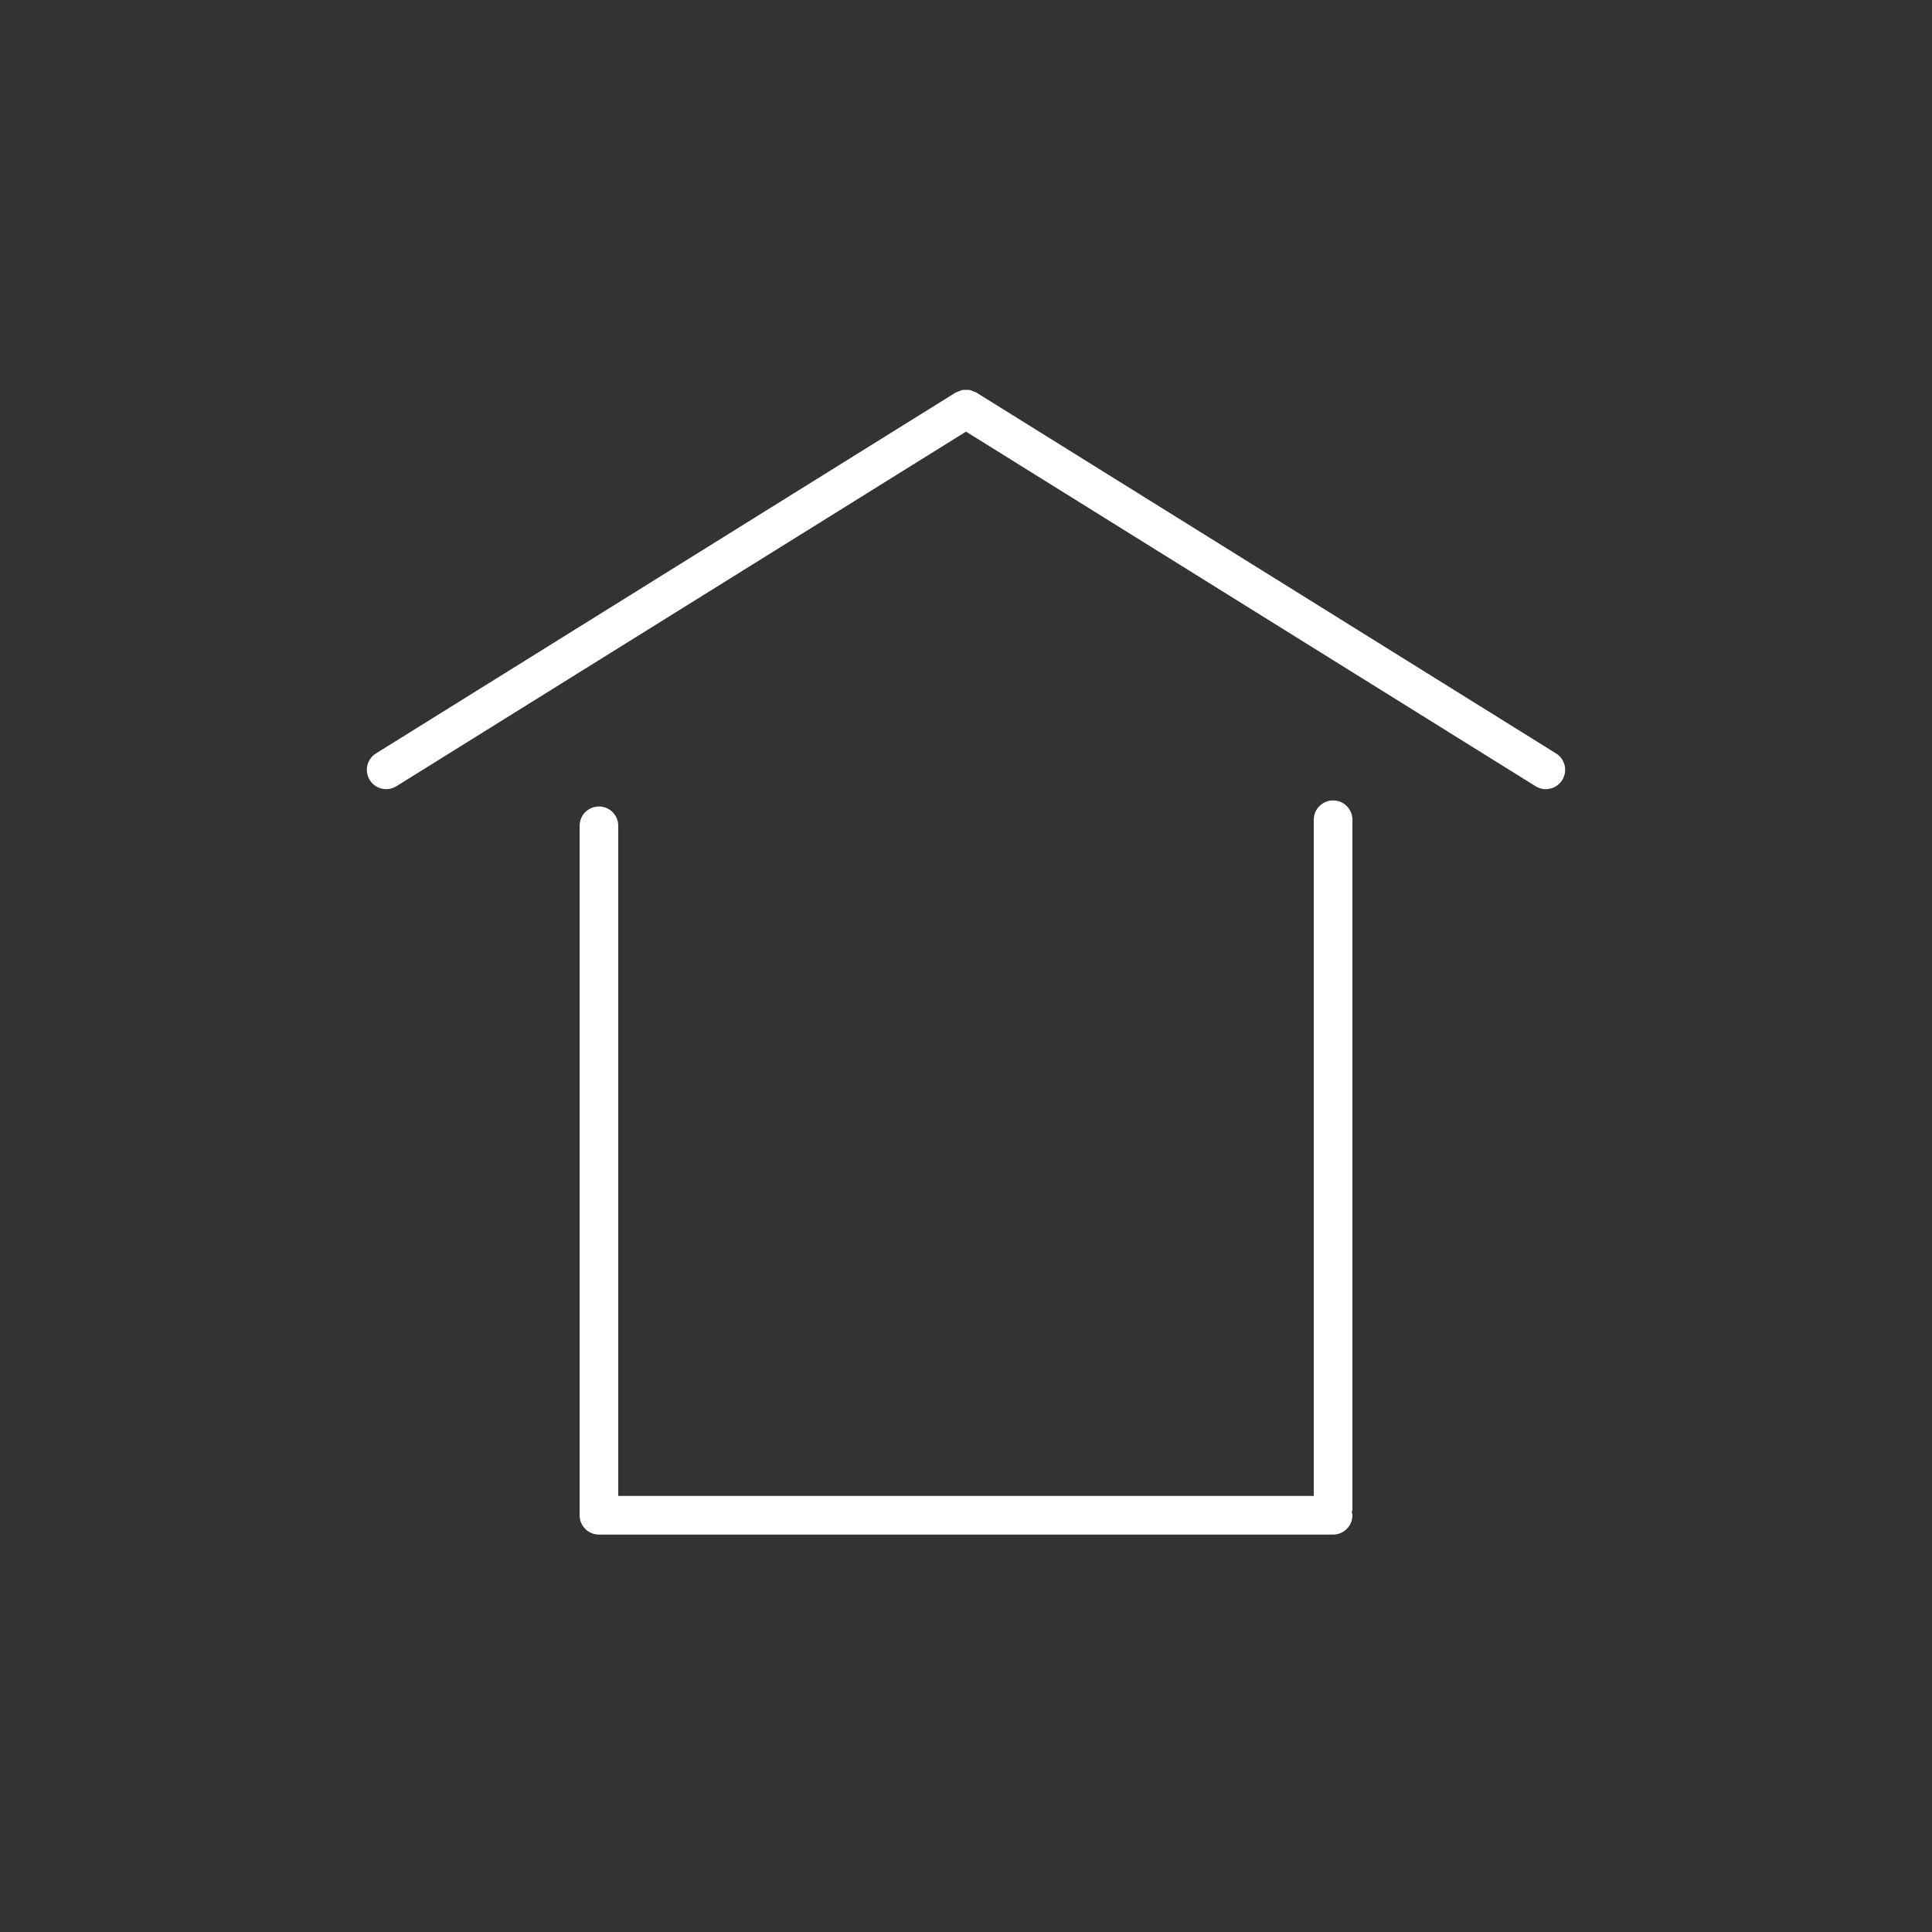 <?xml version="1.0" encoding="UTF-8" standalone="no"?>
<svg width="100px" height="100px" viewBox="0 0 100 100" version="1.1" xmlns="http://www.w3.org/2000/svg" xmlns:xlink="http://www.w3.org/1999/xlink">
    <rect x="0" y="0" width="100" height="100" fill="#333333" stroke="none"/>
    <!-- Generator: Sketch 39.1 (31720) - http://www.bohemiancoding.com/sketch -->
    <title>Artboard</title>
    <desc>Created with Sketch.</desc>
    <defs></defs>
    <g id="Page-1" stroke="none" stroke-width="1" fill="none" fill-rule="evenodd">
        <g id="Artboard" fill="#FFFFFF">
            <g id="home" transform="translate(18, 20)">
                <g id="Group">
                    <path d="M62.541,18.998 L32.529,0.314 C32.489,0.289 32.444,0.285 32.403,0.267 C32.332,0.235 32.264,0.201 32.188,0.187 C32.129,0.176 32.071,0.181 32.011,0.181 C31.943,0.18 31.876,0.175 31.808,0.188 C31.737,0.202 31.673,0.235 31.606,0.264 C31.562,0.283 31.514,0.288 31.472,0.314 L1.46,18.998 C0.991,19.29 0.848,19.906 1.139,20.375 C1.328,20.68 1.655,20.847 1.989,20.847 C2.169,20.847 2.352,20.798 2.516,20.696 L32,2.341 L61.483,20.696 C61.647,20.799 61.83,20.847 62.01,20.847 C62.344,20.847 62.67,20.68 62.86,20.375 C63.153,19.906 63.009,19.29 62.541,18.998 L62.541,18.998 Z" id="Shape"></path>
                    <path d="M51.001,21.43 C50.449,21.43 50.001,21.877 50.001,22.43 L50.001,57.43 L14.001,57.43 L14.001,22.743 C14.001,22.19 13.553,21.743 13.001,21.743 C12.449,21.743 12.001,22.19 12.001,22.743 L12.001,58.43 C12.001,58.983 12.449,59.43 13.001,59.43 L51.001,59.43 C51.553,59.43 52.001,58.983 52.001,58.43 C52.001,58.374 51.978,58.326 51.969,58.273 C51.978,58.22 52.001,58.172 52.001,58.116 L52.001,22.43 C52.001,21.877 51.553,21.43 51.001,21.43 L51.001,21.43 Z" id="Shape"></path>
                </g>
            </g>
        </g>
    </g>
</svg>